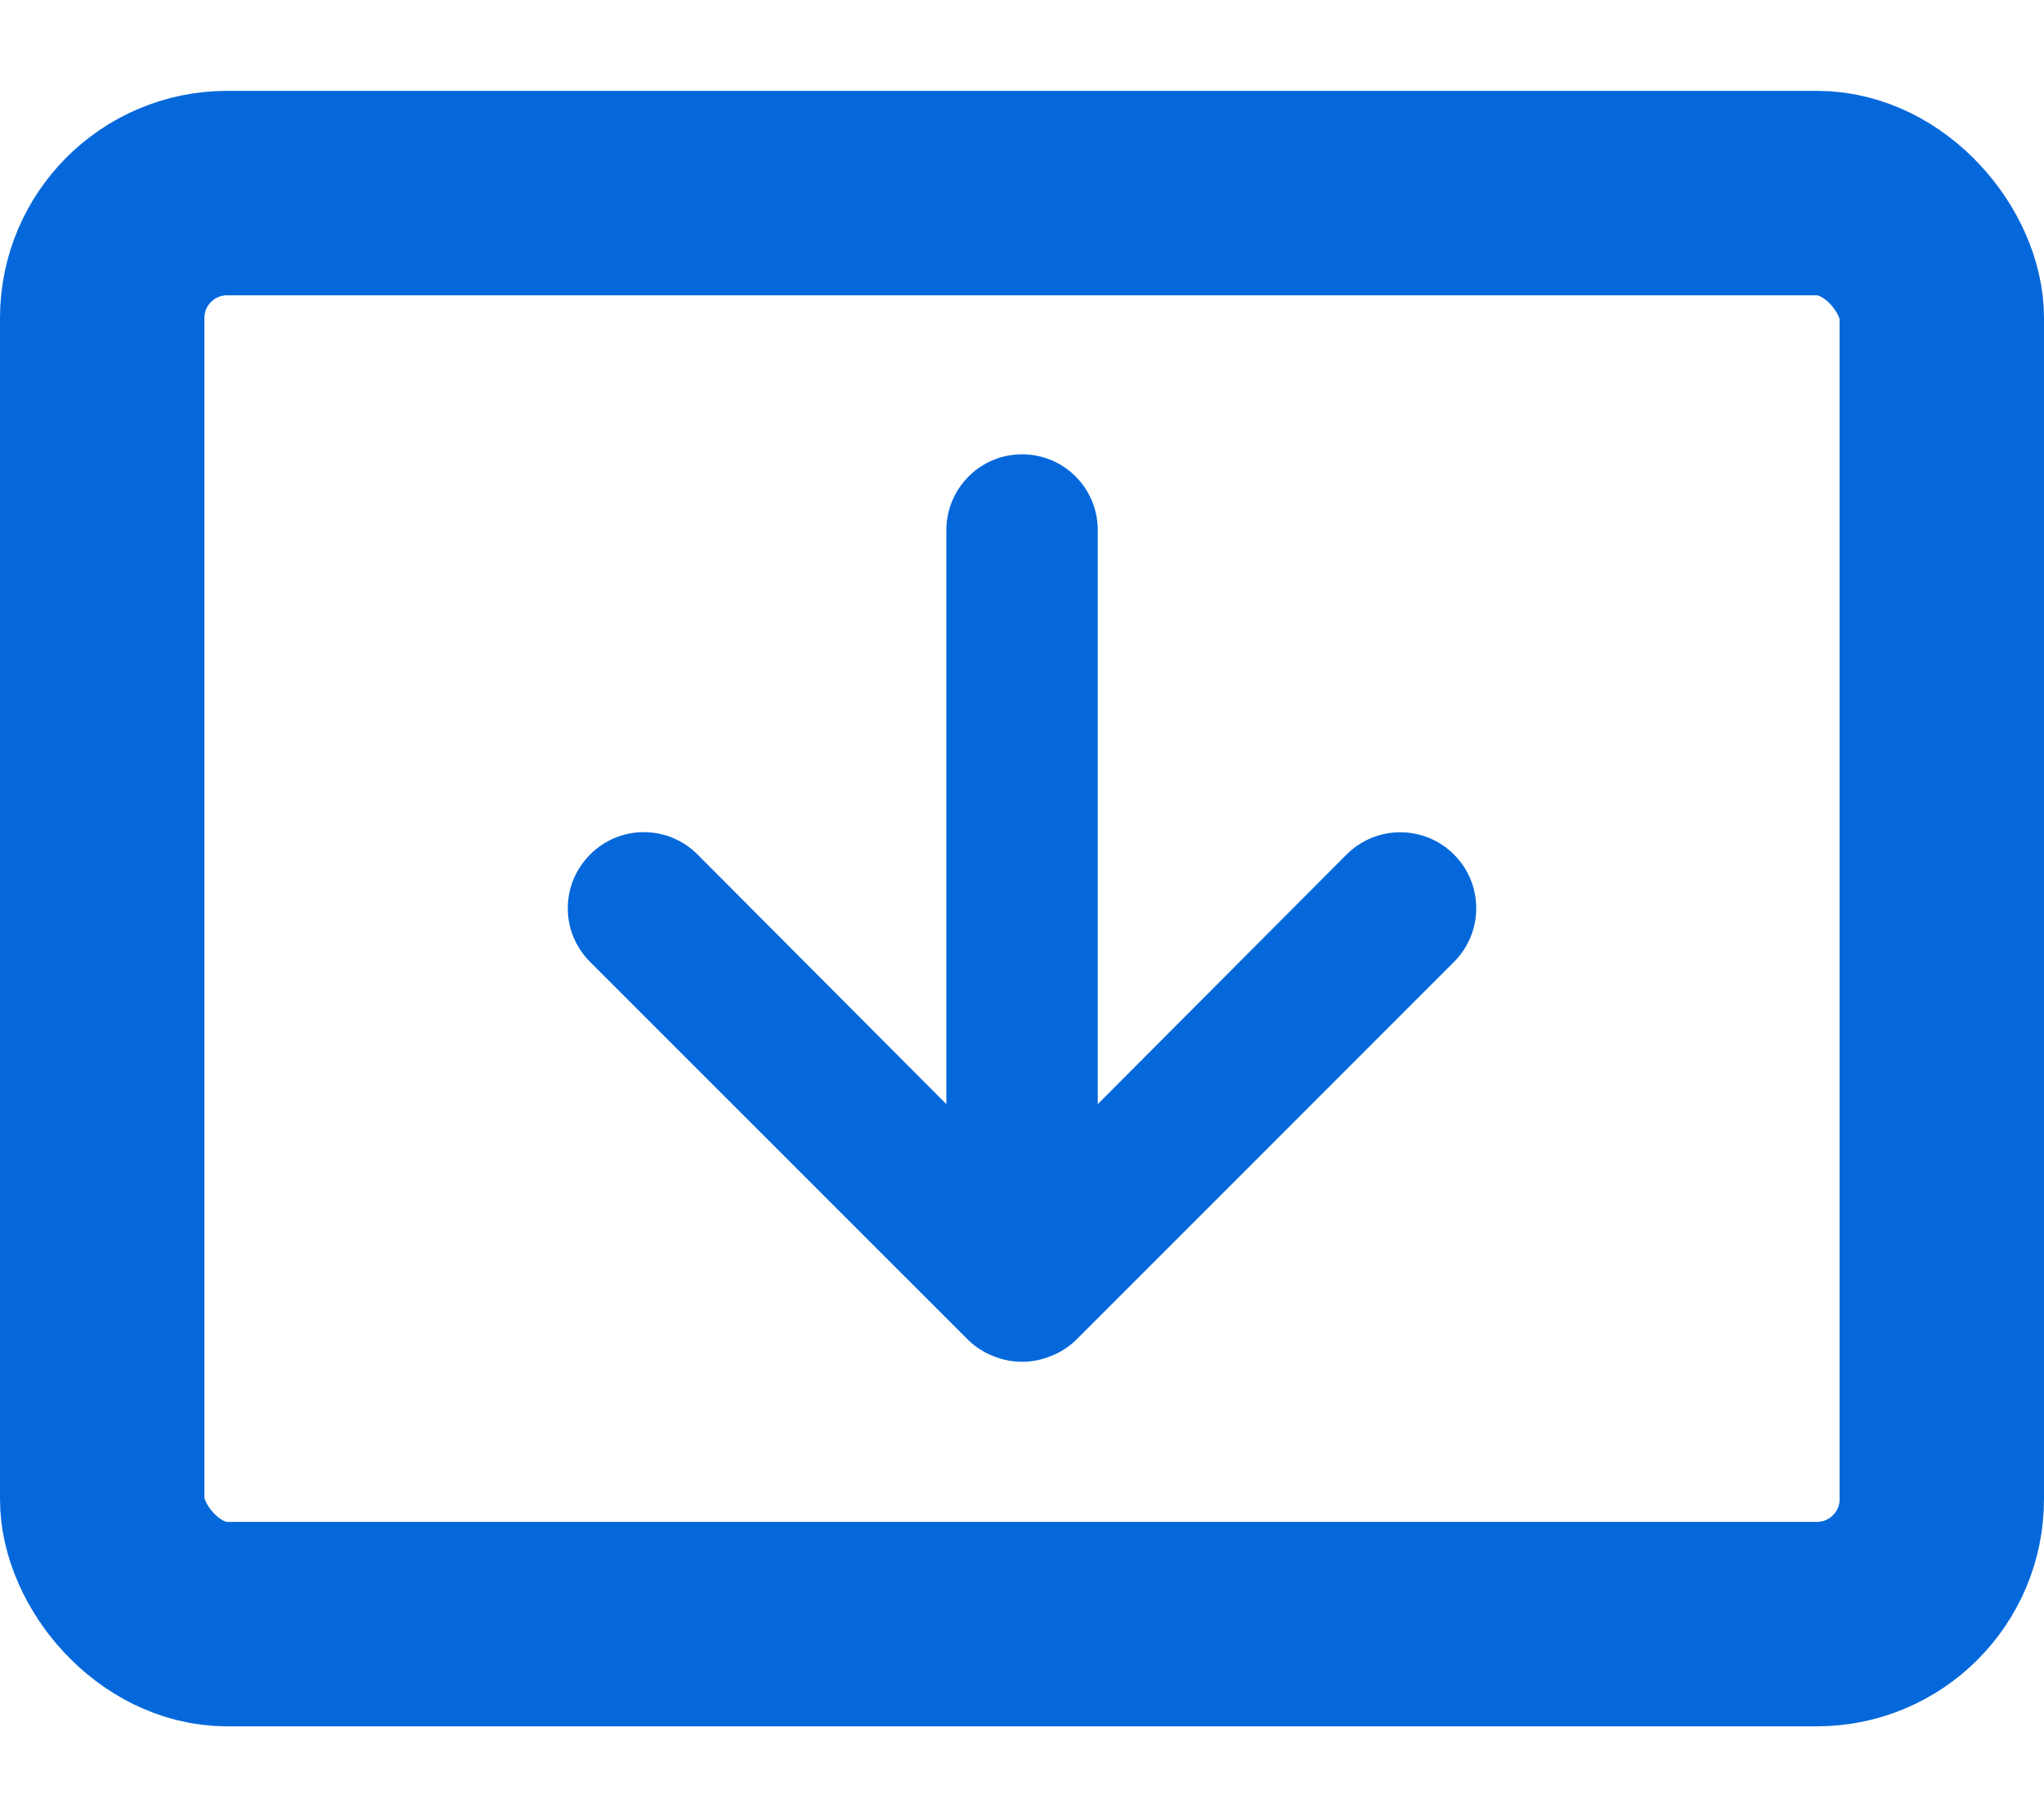 <svg width="18" height="16" viewBox="0 0 18 16" fill="none" xmlns="http://www.w3.org/2000/svg">
<path d="M5.197 8.47L8.528 11.8C8.591 11.861 8.666 11.909 8.747 11.94C8.91 12.007 9.092 12.007 9.254 11.94C9.335 11.909 9.41 11.861 9.474 11.8L12.804 8.47C12.866 8.408 12.915 8.334 12.949 8.253C12.983 8.172 13 8.085 13 7.997C13 7.819 12.93 7.649 12.804 7.524C12.679 7.398 12.508 7.328 12.331 7.328C12.154 7.328 11.984 7.398 11.858 7.524L9.667 9.722V4.666C9.667 4.49 9.597 4.32 9.472 4.195C9.347 4.07 9.177 4 9.001 4C8.824 4 8.654 4.07 8.53 4.195C8.405 4.32 8.334 4.49 8.334 4.666V9.722L6.143 7.524C6.081 7.461 6.007 7.412 5.926 7.378C5.845 7.344 5.758 7.327 5.67 7.327C5.582 7.327 5.495 7.344 5.414 7.378C5.333 7.412 5.259 7.461 5.197 7.524C5.135 7.586 5.085 7.66 5.051 7.741C5.017 7.822 5 7.909 5 7.997C5 8.085 5.017 8.172 5.051 8.253C5.085 8.334 5.135 8.408 5.197 8.47Z" fill="#0468DB"/>
<rect x="0.9" y="1.7" width="16.2" height="12.6" rx="1.1" stroke="#0468DB" stroke-width="1.8"/>
</svg>
